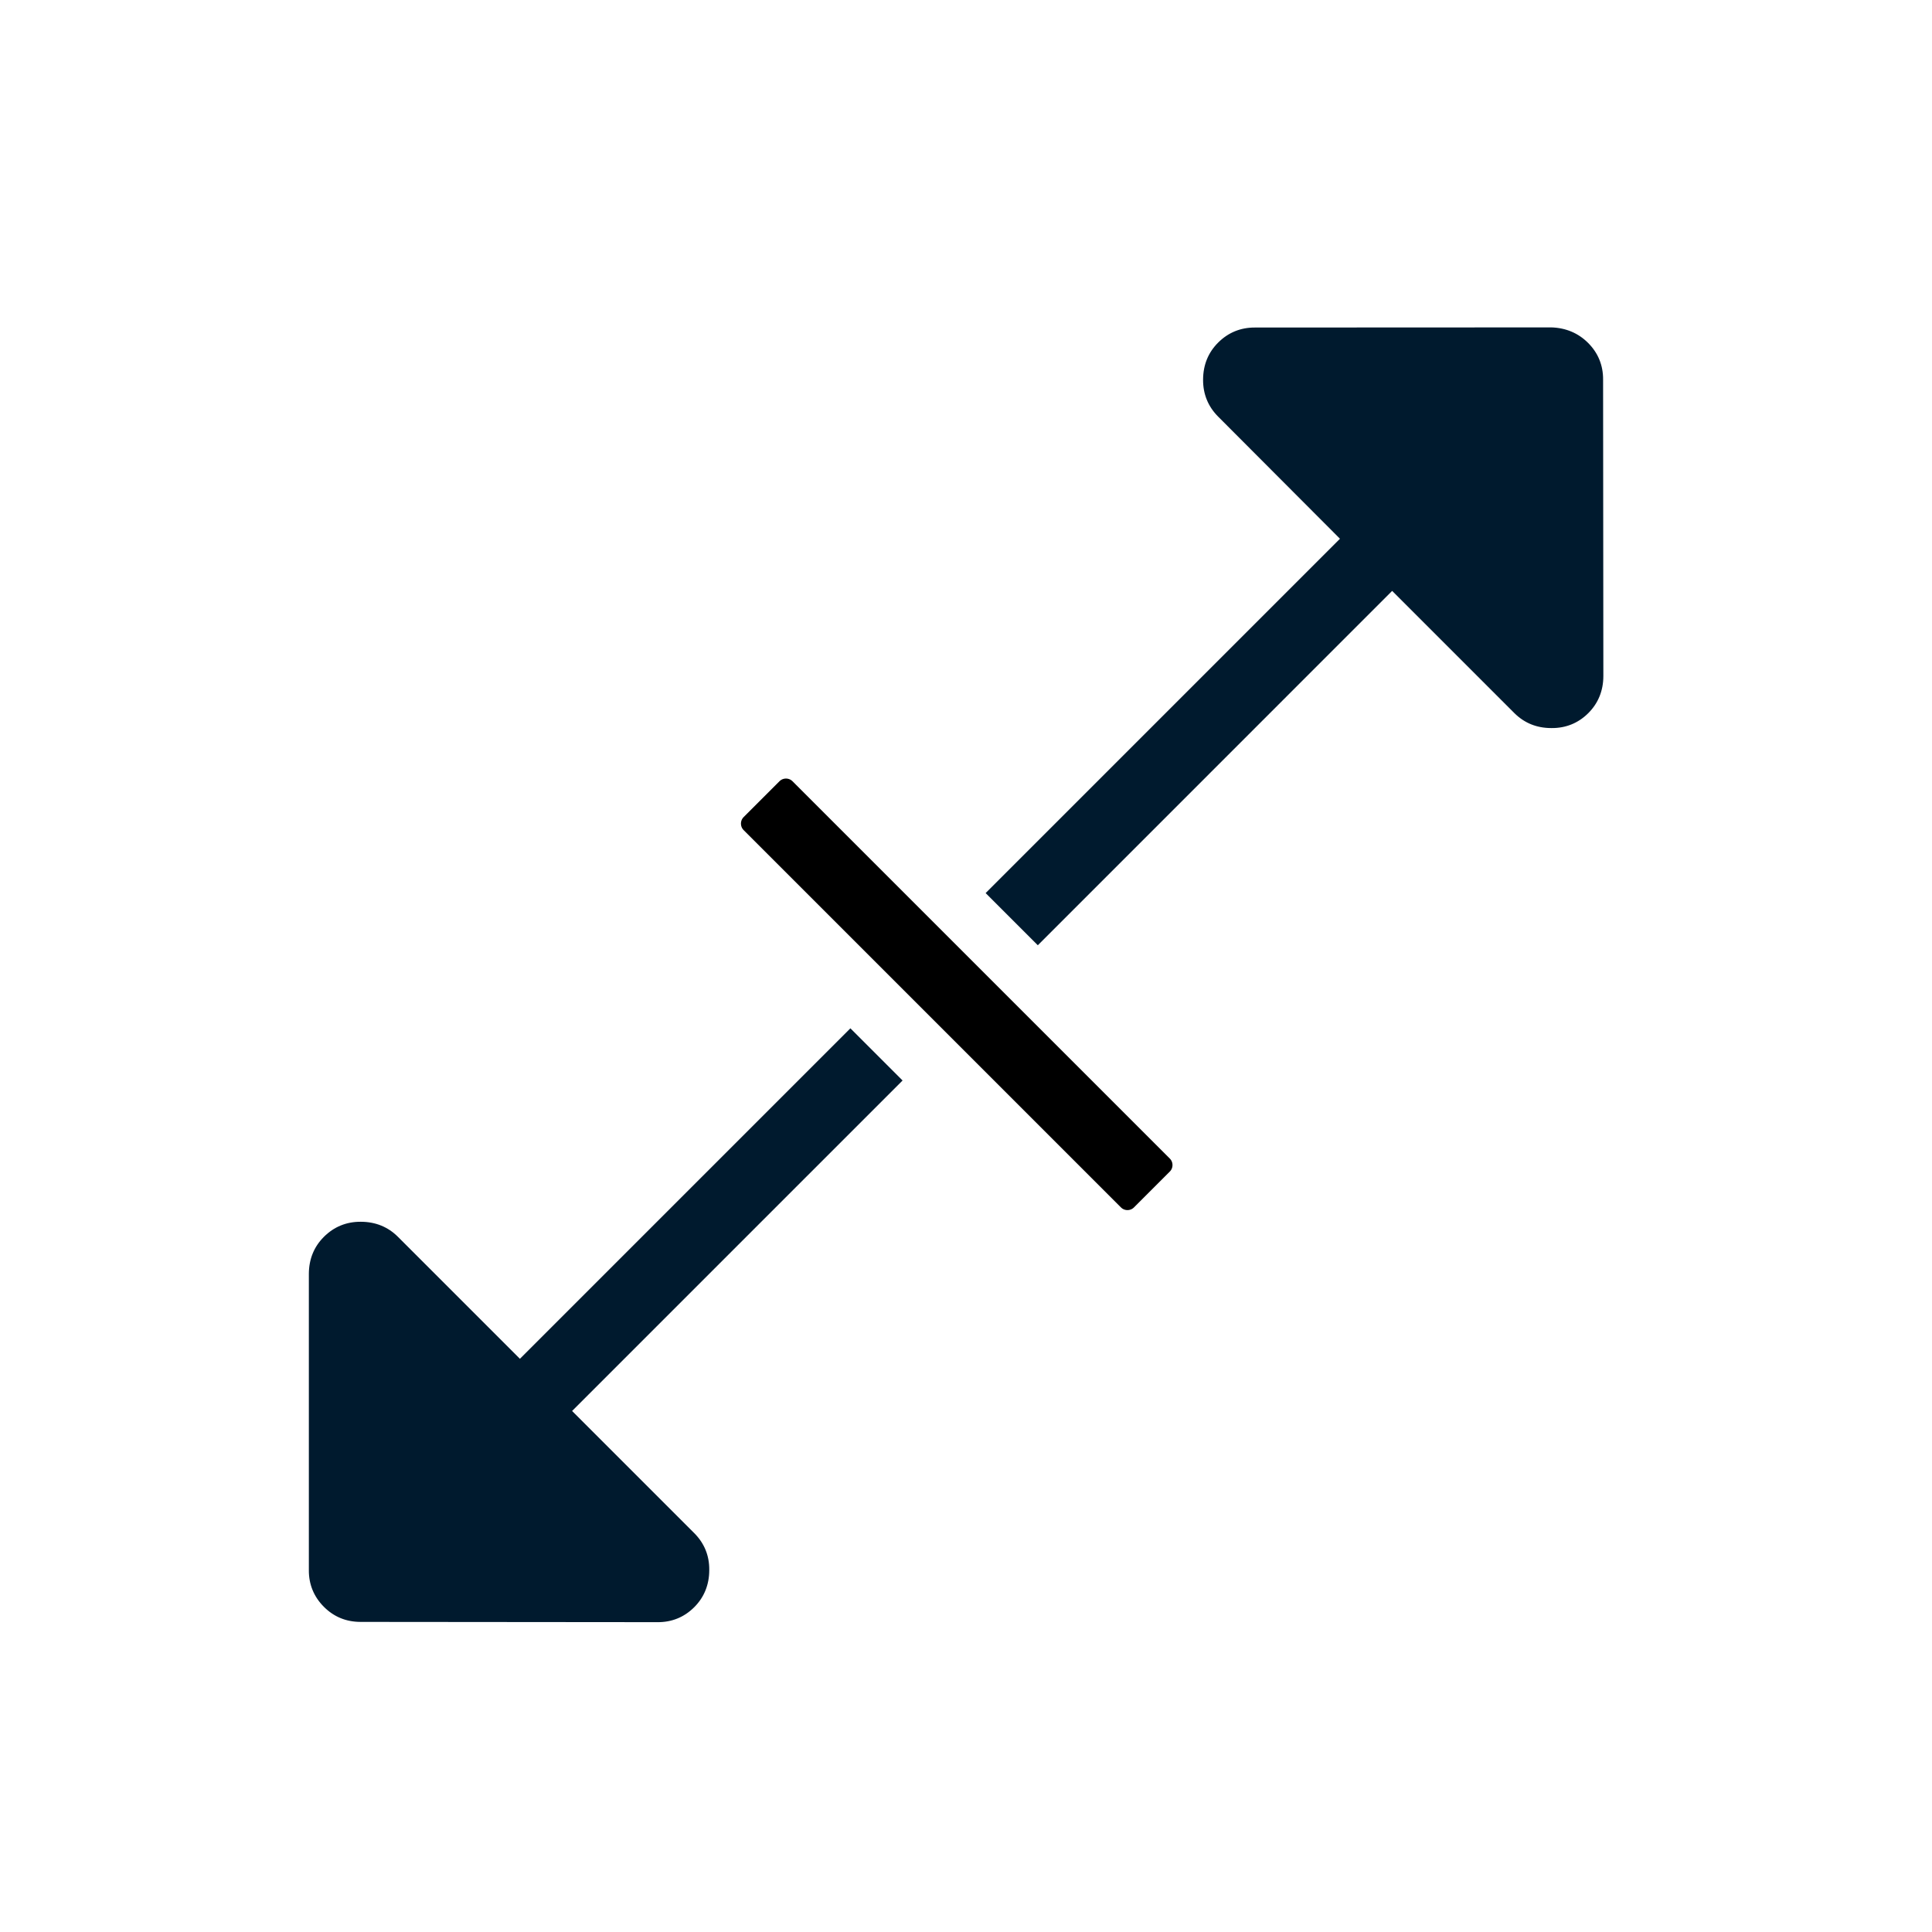 <?xml version="1.0" encoding="UTF-8"?>
<svg width="21px" height="21px" viewBox="0 0 21 21" version="1.1" xmlns="http://www.w3.org/2000/svg" xmlns:xlink="http://www.w3.org/1999/xlink">
    <!-- Generator: Sketch 56.2 (81672) - https://sketch.com -->
    <title>icon_drag</title>
    <desc>Created with Sketch.</desc>
    <defs>
        <path d="M11.065,8.246 L11.065,7.444 L16.512,7.444 L16.514,5.569 C16.514,5.416 16.57,5.281 16.683,5.169 C16.795,5.058 16.928,5 17.083,5 C17.236,5 17.372,5.056 17.483,5.169 L19.76,7.444 C19.868,7.558 19.924,7.693 19.924,7.846 C19.924,8 19.868,8.135 19.754,8.246 L17.481,10.523 C17.37,10.635 17.234,10.693 17.081,10.693 C16.928,10.693 16.793,10.637 16.681,10.523 C16.57,10.412 16.512,10.279 16.512,10.123 L16.512,8.246 L11.065,8.246 Z M8.986,8.246 L3.906,8.246 L3.906,10.123 C3.906,10.277 3.851,10.412 3.737,10.523 C3.626,10.635 3.49,10.693 3.337,10.693 C3.184,10.693 3.048,10.637 2.937,10.523 L0.662,8.244 C0.55,8.133 0.493,8 0.493,7.844 C0.493,7.691 0.548,7.556 0.662,7.444 L2.937,5.169 C3.048,5.058 3.182,5 3.337,5 C3.49,5 3.626,5.056 3.737,5.169 C3.849,5.281 3.906,5.416 3.906,5.569 L3.906,7.444 L8.986,7.444 L8.986,8.246 Z" id="path-1"></path>
        <filter x="-33.8%" y="-120.0%" width="167.6%" height="340.0%" filterUnits="objectBoundingBox" id="filter-2">
            <feMorphology radius="0.5" operator="dilate" in="SourceAlpha" result="shadowSpreadOuter1"></feMorphology>
            <feOffset dx="0" dy="0" in="shadowSpreadOuter1" result="shadowOffsetOuter1"></feOffset>
            <feGaussianBlur stdDeviation="2" in="shadowOffsetOuter1" result="shadowBlurOuter1"></feGaussianBlur>
            <feComposite in="shadowBlurOuter1" in2="SourceAlpha" operator="out" result="shadowBlurOuter1"></feComposite>
            <feColorMatrix values="0 0 0 0 0   0 0 0 0 0   0 0 0 0 0  0 0 0 0.3 0" type="matrix" in="shadowBlurOuter1"></feColorMatrix>
        </filter>
    </defs>
    <g id="页面-1" stroke="none" stroke-width="1" fill="none" fill-rule="evenodd">
        <g id="按钮规范" transform="translate(-397, -516)">
            <g id="icon_drag" transform="translate(407, 526.5) rotate(-45) translate(-407, -526.5) translate(397, 519)">
                <g id="形状结合" fill-rule="nonzero">
                    <use fill="black" fill-opacity="1" filter="url(#filter-2)" xlink:href="#path-1"></use>
                    <path stroke="#FFFFFF" stroke-width="0.5" d="M16.262,7.194 L16.264,5.569 C16.264,5.348 16.348,5.148 16.506,4.992 C16.665,4.834 16.862,4.75 17.083,4.75 C17.305,4.75 17.504,4.834 17.66,4.992 L19.942,7.272 C20.093,7.432 20.174,7.629 20.174,7.846 C20.174,8.068 20.09,8.267 19.931,8.423 L17.658,10.7 C17.5,10.858 17.301,10.943 17.081,10.943 C16.859,10.943 16.66,10.859 16.504,10.7 C16.346,10.542 16.262,10.345 16.262,10.123 L16.262,8.496 L10.815,8.496 L10.815,7.194 L16.262,7.194 Z M4.156,8.496 L4.156,10.123 C4.156,10.345 4.073,10.544 3.914,10.7 C3.756,10.858 3.557,10.943 3.337,10.943 C3.115,10.943 2.916,10.859 2.76,10.7 L0.485,8.421 C0.326,8.263 0.243,8.066 0.243,7.844 C0.243,7.623 0.326,7.423 0.485,7.267 L2.76,4.992 C2.919,4.834 3.116,4.75 3.337,4.75 C3.559,4.75 3.758,4.834 3.914,4.992 C4.072,5.151 4.156,5.349 4.156,5.569 L4.156,7.194 L9.236,7.194 L9.236,8.496 L4.156,8.496 Z" fill="#001A2E" fill-rule="evenodd"></path>
                </g>
                <path d="M9.789,5 L10.34,5 C10.395,5 10.44,5.045 10.44,5.1 L10.44,10.9 C10.44,10.955 10.395,11 10.34,11 L9.789,11 C9.734,11 9.689,10.955 9.689,10.9 L9.689,5.1 C9.689,5.045 9.734,5 9.789,5 Z" id="矩形" fill="#000000"></path>
                <path d="M9.789,4.75 L10.34,4.75 C10.533,4.75 10.69,4.907 10.69,5.1 L10.69,10.9 C10.69,11.093 10.533,11.25 10.34,11.25 L9.789,11.25 C9.596,11.25 9.439,11.093 9.439,10.9 L9.439,5.1 C9.439,4.907 9.596,4.75 9.789,4.75 Z" id="矩形" stroke="#FFFFFF" stroke-width="0.5" fill="#000000"></path>
            </g>
        </g>
    </g>
</svg>